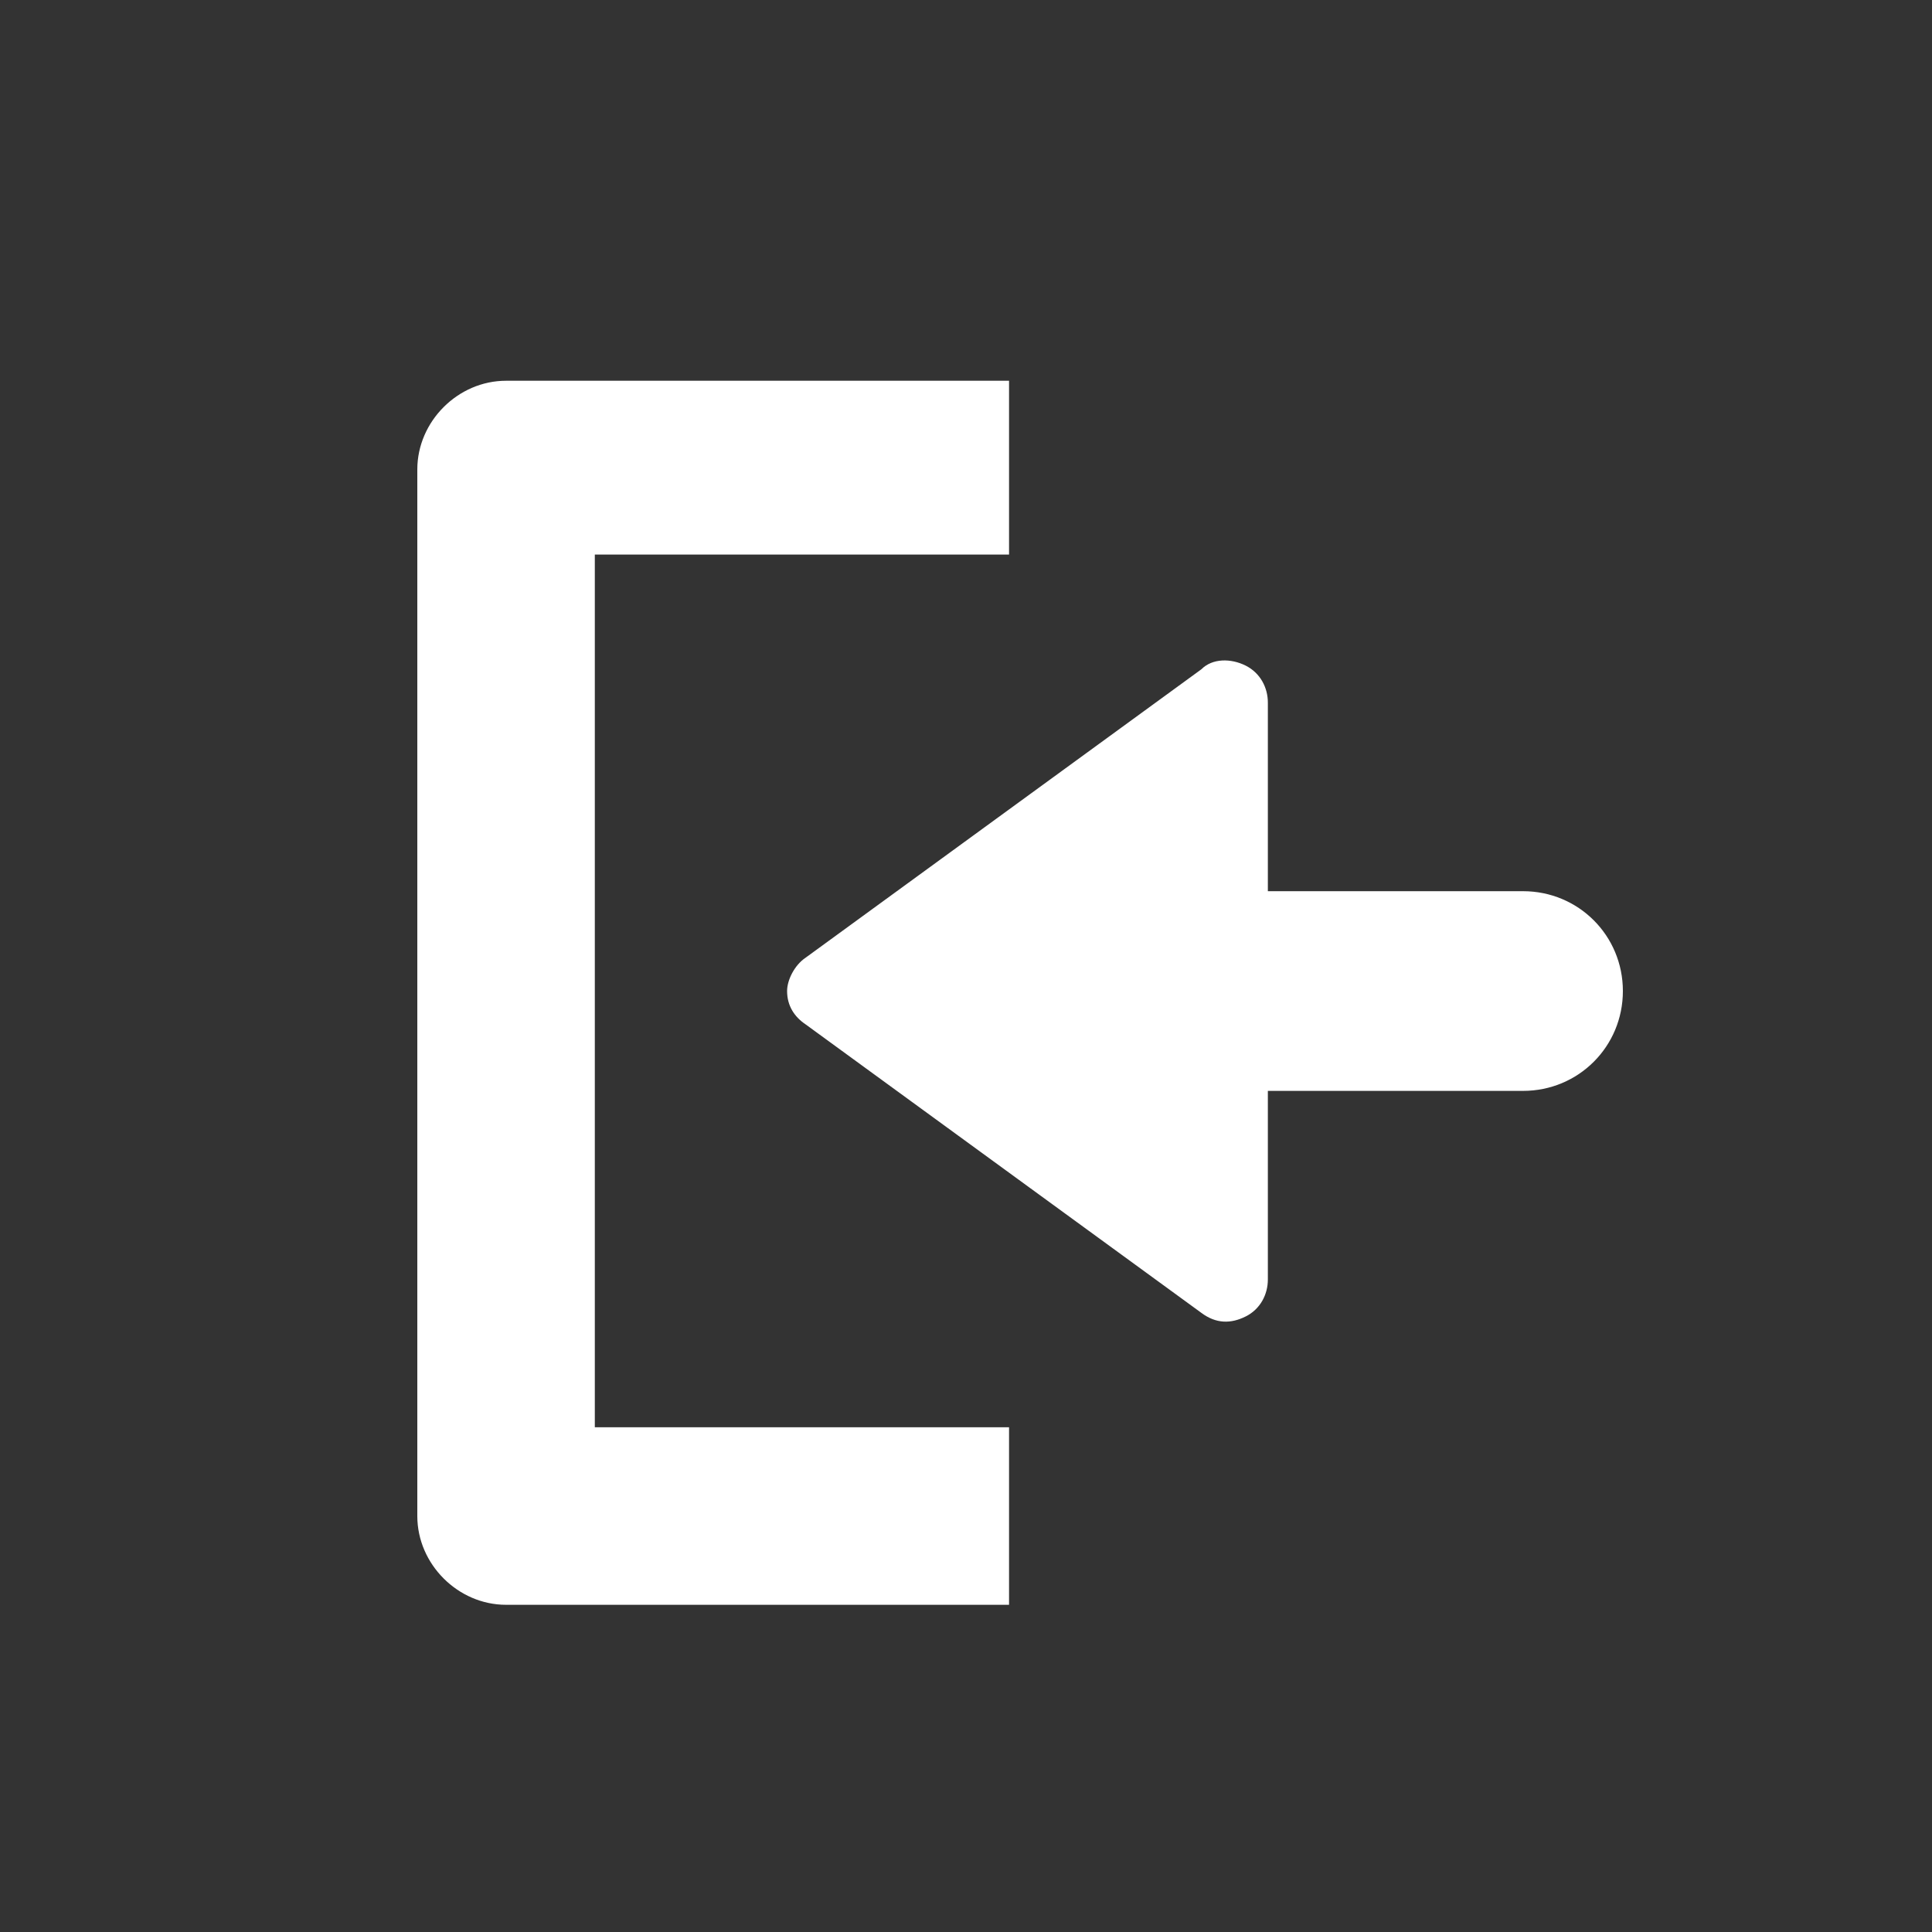 <svg width="25" height="25" viewBox="0 0 25 25" fill="none" xmlns="http://www.w3.org/2000/svg">
    <rect x="0" y="0" width="25" height="25" fill="#333333" stroke="none"/>
    <path fill-rule="evenodd" clip-rule="evenodd" d="M10.185 12.824C10.185 12.681 10.281 12.489 10.424 12.393L15.545 8.661C15.688 8.517 15.927 8.517 16.119 8.613C16.31 8.709 16.406 8.9 16.406 9.091V11.532H19.708C20.426 11.532 21 12.106 21 12.824C21 13.542 20.426 14.116 19.708 14.116H16.406V16.557C16.406 16.748 16.31 16.94 16.119 17.035C15.927 17.131 15.736 17.131 15.545 16.988L10.424 13.255C10.281 13.159 10.185 13.016 10.185 12.824ZM7.697 18.469H13.057V20.766H6.548C5.926 20.766 5.4 20.24 5.4 19.618V6.075C5.4 5.453 5.926 4.927 6.548 4.927H13.057V7.176L7.697 7.176V18.469Z" fill="white"/>
</svg>
